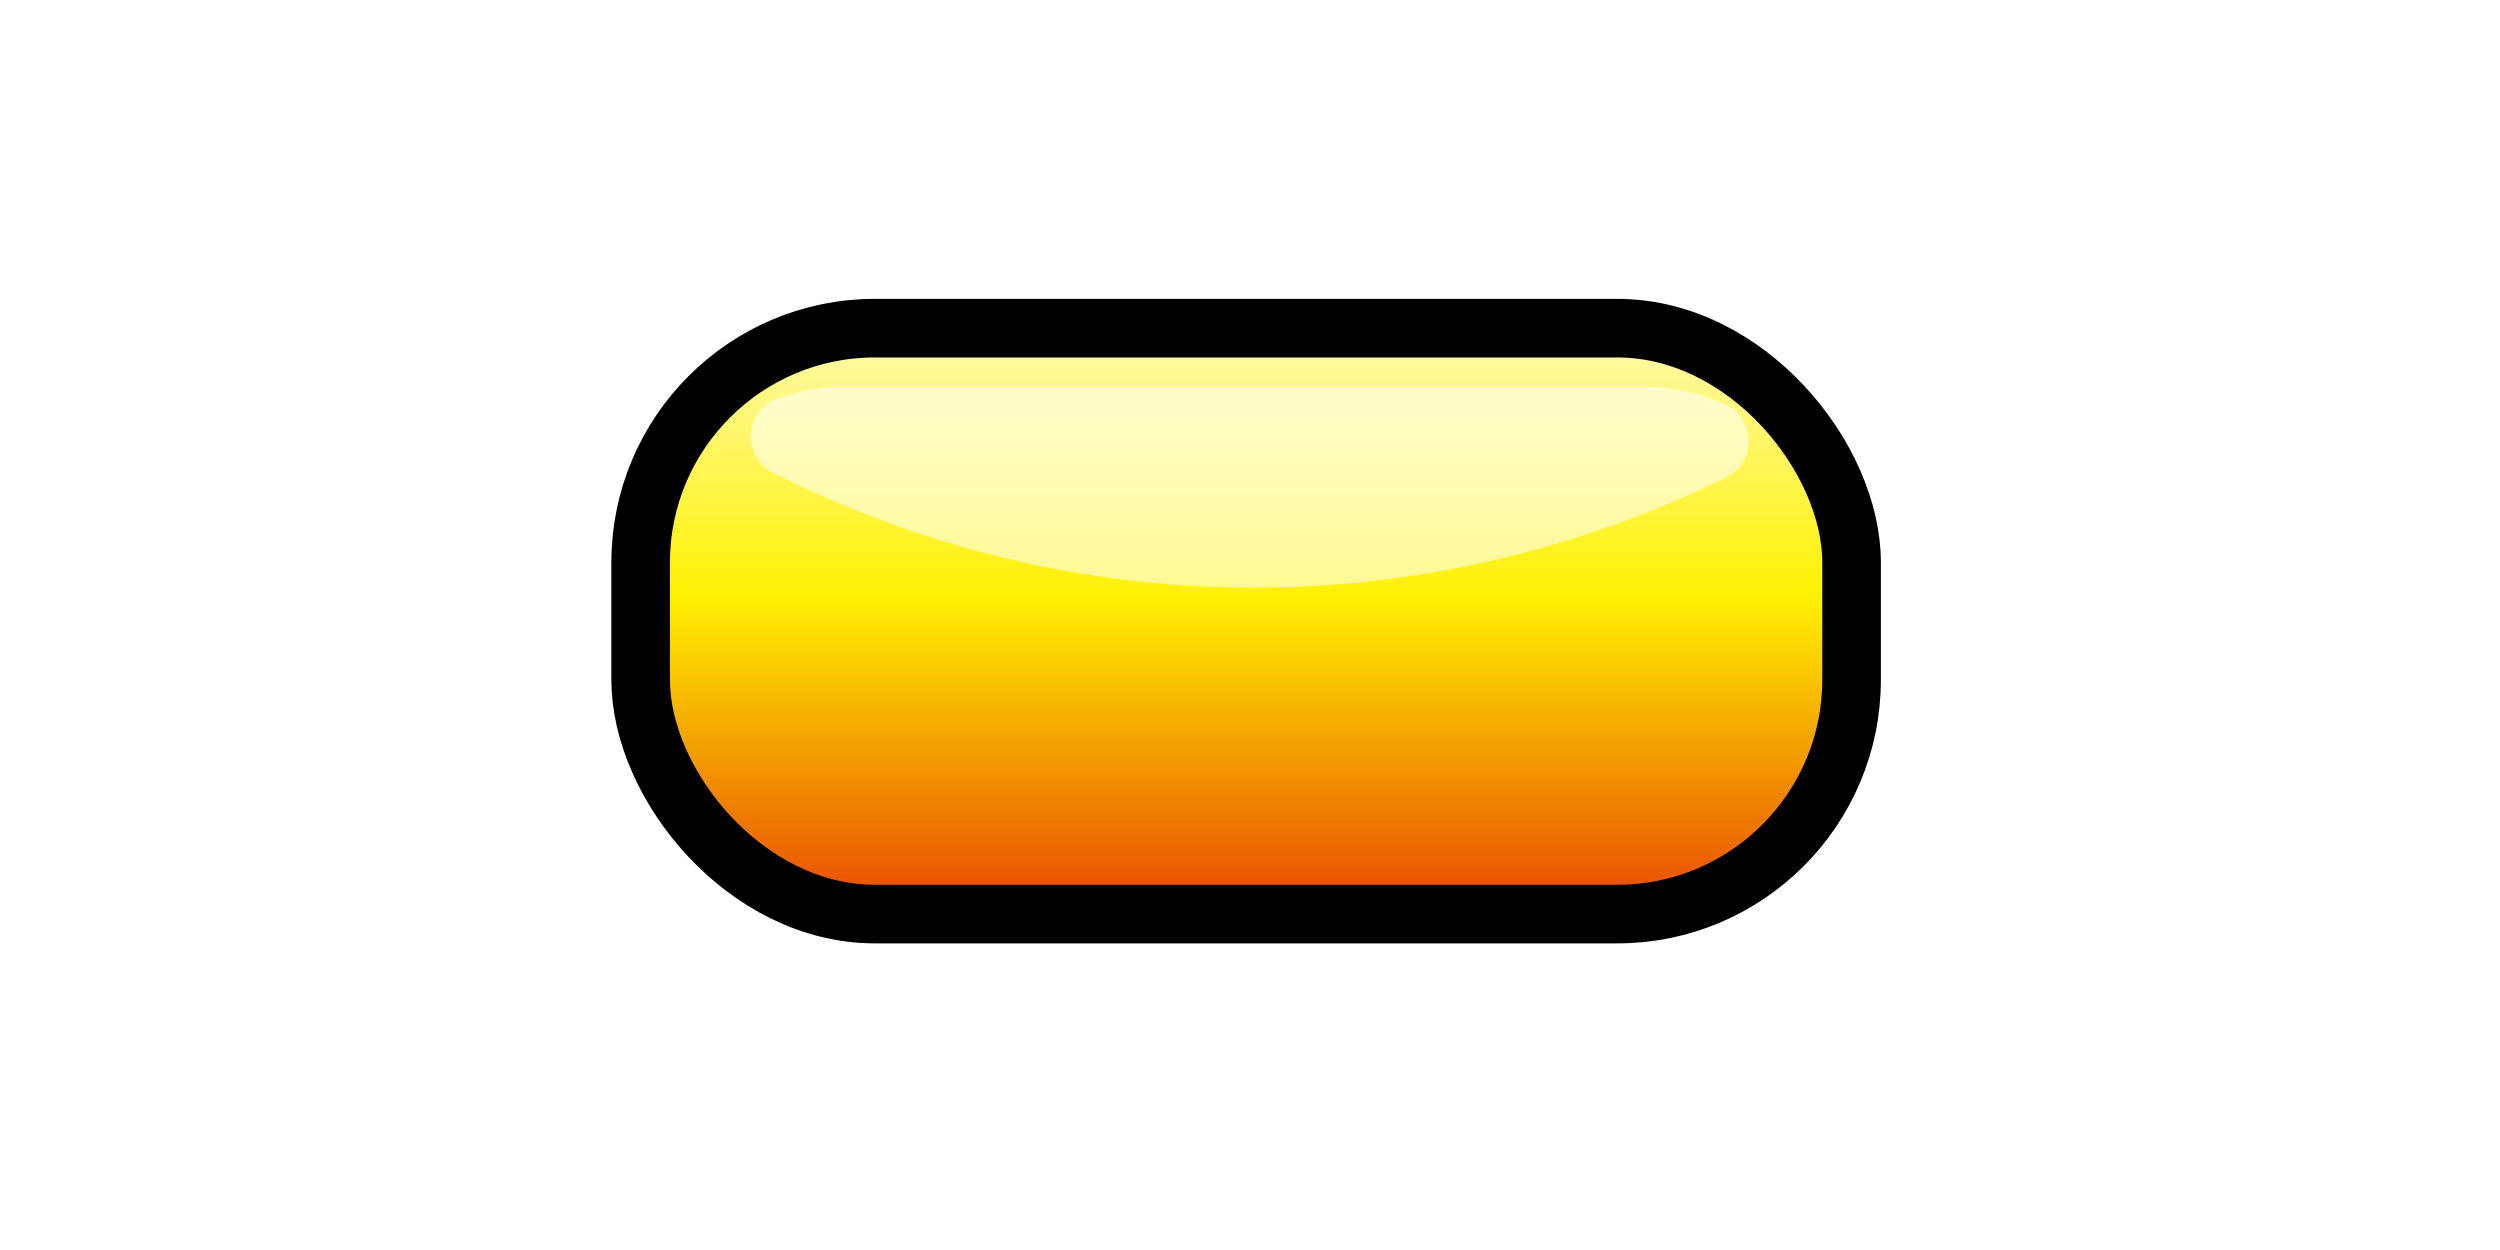<?xml version="1.0" encoding="UTF-8" standalone="no"?>
<!-- Created with Inkscape (http://www.inkscape.org/) -->
<svg
   xmlns:dc="http://purl.org/dc/elements/1.1/"
   xmlns:cc="http://creativecommons.org/ns#"
   xmlns:rdf="http://www.w3.org/1999/02/22-rdf-syntax-ns#"
   xmlns:svg="http://www.w3.org/2000/svg"
   xmlns="http://www.w3.org/2000/svg"
   xmlns:xlink="http://www.w3.org/1999/xlink"
   xmlns:sodipodi="http://sodipodi.sourceforge.net/DTD/sodipodi-0.dtd"
   xmlns:inkscape="http://www.inkscape.org/namespaces/inkscape"
   width="128"
   height="64"
   id="svg1901"
   sodipodi:version="0.32"
   inkscape:version="0.46"
   sodipodi:docname="notebargold.svg"
   sodipodi:docbase="/home/tsoots/ohj/translations/po"
   inkscape:export-filename="notebar.png"
   inkscape:export-xdpi="90"
   inkscape:export-ydpi="90"
   version="1.0"
   inkscape:output_extension="org.inkscape.output.svg.inkscape">
  <defs
	 id="defs1903">
	<linearGradient
	   id="linearGradient3207">
	  <stop
		 style="stop-color:#fffbb9;stop-opacity:1;"
		 offset="0"
		 id="stop3209" />
	  <stop
		 id="stop3211"
		 offset="0.45"
		 style="stop-color:#fff101;stop-opacity:1;" />
	  <stop
		 style="stop-color:#e63600;stop-opacity:1;"
		 offset="1"
		 id="stop3213" />
	</linearGradient>
	<linearGradient
	   inkscape:collect="always"
	   xlink:href="#linearGradient3207"
	   id="linearGradient3203"
	   gradientUnits="userSpaceOnUse"
	   x1="320"
	   y1="525.706"
	   x2="320"
	   y2="555.277"
	   gradientTransform="matrix(1.043,0,0,1.093,-13.836,-50.243)" />
	<filter
	   inkscape:collect="always"
	   id="filter3215"
	   x="-0.07"
	   width="1.141"
	   y="-0.367"
	   height="1.734">
	  <feGaussianBlur
		 inkscape:collect="always"
		 stdDeviation="1.437"
		 id="feGaussianBlur3217" />
	</filter>
	<filter
	   inkscape:collect="always"
	   id="filter3314">
	  <feGaussianBlur
		 inkscape:collect="always"
		 stdDeviation="0.268"
		 id="feGaussianBlur3316" />
	</filter>
	<filter
	   height="1.596"
	   y="-0.298"
	   width="1.114"
	   x="-0.057"
	   id="filter3260"
	   inkscape:collect="always">
	  <feGaussianBlur
		 id="feGaussianBlur3262"
		 stdDeviation="1.168"
		 inkscape:collect="always" />
	</filter>
	<linearGradient
	   gradientTransform="matrix(1.043,0,0,1.093,-13.836,-50.244)"
	   gradientUnits="userSpaceOnUse"
	   y2="555.018"
	   x2="320"
	   y1="525.706"
	   x1="320"
	   id="linearGradient2394"
	   xlink:href="#linearGradient2388"
	   inkscape:collect="always" />
	<linearGradient
	   id="linearGradient2388">
	  <stop
		 id="stop2390"
		 offset="0"
		 style="stop-color:#84c0d8;stop-opacity:1;" />
	  <stop
		 id="stop2392"
		 offset="1"
		 style="stop-color:#449ec4;stop-opacity:1;" />
	</linearGradient>
	<inkscape:perspective
	   id="perspective3325"
	   inkscape:persp3d-origin="64 : 21.333333 : 1"
	   inkscape:vp_z="128 : 32 : 1"
	   inkscape:vp_y="0 : 1000 : 0"
	   inkscape:vp_x="0 : 32 : 1"
	   sodipodi:type="inkscape:persp3d" />
	<linearGradient
	   inkscape:collect="always"
	   xlink:href="#linearGradient2388"
	   id="linearGradient3341"
	   gradientUnits="userSpaceOnUse"
	   gradientTransform="matrix(1.043,0,0,1.093,27.679,-33.716)"
	   x1="320"
	   y1="525.706"
	   x2="320"
	   y2="555.018" />
	<filter
	   inkscape:collect="always"
	   id="filter3359"
	   x="-0.07"
	   width="1.141"
	   y="-0.367"
	   height="1.734">
	  <feGaussianBlur
		 inkscape:collect="always"
		 stdDeviation="1.437"
		 id="feGaussianBlur3361" />
	</filter>
  </defs>
  <sodipodi:namedview
	 id="base"
	 pagecolor="#ffffff"
	 bordercolor="#666666"
	 borderopacity="1.0"
	 inkscape:pageopacity="0.0"
	 inkscape:pageshadow="2"
	 inkscape:zoom="9.125"
	 inkscape:cx="64"
	 inkscape:cy="32"
	 inkscape:document-units="px"
	 inkscape:current-layer="layer1"
	 gridtolerance="10000"
	 inkscape:window-width="1439"
	 inkscape:window-height="801"
	 inkscape:window-x="250"
	 inkscape:window-y="269"
	 showgrid="false"
	 inkscape:snap-global="false">
	<inkscape:grid
	   type="xygrid"
	   id="grid3154"
	   visible="true"
	   enabled="true" />
  </sodipodi:namedview>
  <g
	 inkscape:label="Taso 1"
	 inkscape:groupmode="layer"
	 id="layer1"
	 style="opacity:1"
	 transform="translate(-256,-508.362)">
	<path
	   sodipodi:type="inkscape:offset"
	   inkscape:radius="1.8614163"
	   inkscape:original="M 44.09375 20.03125 C 43.272831 20.03125 42.521517 20.241931 41.78125 20.46875 C 57.140936 27.84874 73.786659 26.922094 87.03125 20.6875 C 86.068989 20.275907 85.031058 20.03125 83.90625 20.03125 L 44.09375 20.03125 z "
	   style="opacity:1;fill:#ffffff;fill-opacity:0.784;stroke:none;stroke-width:1.5;stroke-miterlimit:4;stroke-opacity:1;filter:url(#filter3215)"
	   id="path3258"
	   d="M 44.094,18.156 C 42.954,18.156 42.019,18.452 41.25,18.688 C 40.508,18.903 39.976,19.555 39.913,20.325 C 39.851,21.095 40.271,21.824 40.969,22.156 C 56.856,29.79 74.088,28.835 87.812,22.375 C 88.482,22.065 88.905,21.389 88.892,20.651 C 88.878,19.914 88.43,19.254 87.75,18.969 C 86.588,18.472 85.301,18.156 83.906,18.156 L 44.094,18.156 z"
	   transform="matrix(1.043,0,0,1.093,253.233,506.091)" />
	<rect
	   style="opacity:1;fill:url(#linearGradient3203);fill-opacity:1;stroke:#000000;stroke-width:3;stroke-miterlimit:4;stroke-dasharray:none;stroke-opacity:1"
	   id="rect3198"
	   width="62"
	   height="30"
	   x="288.801"
	   y="525.163"
	   rx="12"
	   ry="12" />
	<path
	   sodipodi:type="inkscape:offset"
	   inkscape:radius="1.8614163"
	   inkscape:original="M 44.09375 20.03125 C 43.272831 20.03125 42.521517 20.241931 41.78125 20.46875 C 57.140936 27.84874 73.786659 26.922094 87.03125 20.6875 C 86.068989 20.275907 85.031058 20.03125 83.90625 20.03125 L 44.09375 20.03125 z "
	   style="opacity:1;fill:#ffffff;fill-opacity:0.569;stroke:none;stroke-width:1.5;stroke-miterlimit:4;stroke-opacity:1;filter:url(#filter3359)"
	   id="path3337"
	   d="M 44.094,18.156 C 42.954,18.156 42.019,18.452 41.25,18.688 C 40.508,18.903 39.976,19.555 39.913,20.325 C 39.851,21.095 40.271,21.824 40.969,22.156 C 56.856,29.79 74.088,28.835 87.812,22.375 C 88.482,22.065 88.905,21.389 88.892,20.651 C 88.878,19.914 88.43,19.254 87.75,18.969 C 86.588,18.472 85.301,18.156 83.906,18.156 L 44.094,18.156 z"
	   transform="matrix(1.043,0,0,1.093,252.816,508.337)" />
  </g>
  <g
	 inkscape:groupmode="layer"
	 id="layer2"
	 inkscape:label="stars"
	 style="display:none">
	<g
	   id="g3241"
	   transform="translate(-254.436,-507.841)"
	   style="opacity:0.66;filter:url(#filter3314)">
	  <path
		 sodipodi:type="star"
		 style="opacity:1;fill:#fff49f;fill-opacity:1;fill-rule:nonzero;stroke:none;stroke-width:1.5;marker:none;marker-start:none;marker-mid:none;marker-end:none;stroke-opacity:1;visibility:visible;display:inline;overflow:visible;enable-background:accumulate"
		 id="path3221"
		 sodipodi:sides="5"
		 sodipodi:cx="21.637474"
		 sodipodi:cy="12.382892"
		 sodipodi:r1="14.288825"
		 sodipodi:r2="7.1444125"
		 sodipodi:arg1="0.76604574"
		 sodipodi:arg2="1.3943643"
		 inkscape:flatsided="false"
		 inkscape:rounded="0.25"
		 inkscape:randomized="0.1"
		 d="M 31.161,22.085 C 29.757,23.955 25.548,19.83 23.294,20.053 C 21.039,20.277 17.245,25.474 14.972,24.783 C 12.699,24.092 15.245,18.647 14.313,16.533 C 13.381,14.418 6.98,12.208 6.952,9.757 C 6.924,7.305 14.655,7.828 16.44,6.3 C 18.225,4.772 18.355,-1.207 20.543,-1.837 C 22.732,-2.468 22.903,5.896 24.966,7.057 C 27.028,8.218 33.821,4.297 34.602,6.446 C 35.383,8.596 28.742,9.966 28.138,12.336 C 27.534,14.706 32.565,20.215 31.161,22.085 z"
		 transform="matrix(0.252,-0.359,0.335,0.27,284.78,529.18)" />
	  <path
		 sodipodi:type="star"
		 style="opacity:1;fill:#fff49f;fill-opacity:1;fill-rule:nonzero;stroke:none;stroke-width:1.5;marker:none;marker-start:none;marker-mid:none;marker-end:none;stroke-opacity:1;visibility:visible;display:inline;overflow:visible;enable-background:accumulate"
		 id="path3223"
		 sodipodi:sides="5"
		 sodipodi:cx="21.637474"
		 sodipodi:cy="12.382892"
		 sodipodi:r1="14.288825"
		 sodipodi:r2="7.1444125"
		 sodipodi:arg1="0.76604574"
		 sodipodi:arg2="1.3943643"
		 inkscape:flatsided="false"
		 inkscape:rounded="0.25"
		 inkscape:randomized="0.1"
		 d="M 31.161,22.085 C 29.757,23.955 25.548,19.83 23.294,20.053 C 21.039,20.277 17.245,25.474 14.972,24.783 C 12.699,24.092 15.245,18.647 14.313,16.533 C 13.381,14.418 6.98,12.208 6.952,9.757 C 6.924,7.305 14.655,7.828 16.44,6.3 C 18.225,4.772 18.355,-1.207 20.543,-1.837 C 22.732,-2.468 22.903,5.896 24.966,7.057 C 27.028,8.218 33.821,4.297 34.602,6.446 C 35.383,8.596 28.742,9.966 28.138,12.336 C 27.534,14.706 32.565,20.215 31.161,22.085 z"
		 transform="matrix(-0.423,0.101,-0.101,-0.423,343.629,527.828)" />
	  <path
		 sodipodi:type="star"
		 style="opacity:1;fill:#fff49f;fill-opacity:1;fill-rule:nonzero;stroke:none;stroke-width:1.5;marker:none;marker-start:none;marker-mid:none;marker-end:none;stroke-opacity:1;visibility:visible;display:inline;overflow:visible;enable-background:accumulate"
		 id="path3225"
		 sodipodi:sides="5"
		 sodipodi:cx="21.637474"
		 sodipodi:cy="12.382892"
		 sodipodi:r1="14.288825"
		 sodipodi:r2="7.1444125"
		 sodipodi:arg1="0.76604574"
		 sodipodi:arg2="1.3943643"
		 inkscape:flatsided="false"
		 inkscape:rounded="0.25"
		 inkscape:randomized="0.1"
		 d="M 31.161,22.085 C 29.757,23.955 25.548,19.83 23.294,20.053 C 21.039,20.277 17.245,25.474 14.972,24.783 C 12.699,24.092 15.245,18.647 14.313,16.533 C 13.381,14.418 6.98,12.208 6.952,9.757 C 6.924,7.305 14.655,7.828 16.44,6.3 C 18.225,4.772 18.355,-1.207 20.543,-1.837 C 22.732,-2.468 22.903,5.896 24.966,7.057 C 27.028,8.218 33.821,4.297 34.602,6.446 C 35.383,8.596 28.742,9.966 28.138,12.336 C 27.534,14.706 32.565,20.215 31.161,22.085 z"
		 transform="matrix(6.0995116e-2,-0.472,0.297,9.6746097e-2,343.873,559.806)" />
	  <path
		 sodipodi:type="star"
		 style="opacity:1;fill:#fff49f;fill-opacity:1;fill-rule:nonzero;stroke:none;stroke-width:1.5;marker:none;marker-start:none;marker-mid:none;marker-end:none;stroke-opacity:1;visibility:visible;display:inline;overflow:visible;enable-background:accumulate"
		 id="path3227"
		 sodipodi:sides="5"
		 sodipodi:cx="21.637474"
		 sodipodi:cy="12.382892"
		 sodipodi:r1="14.288825"
		 sodipodi:r2="7.1444125"
		 sodipodi:arg1="0.76604574"
		 sodipodi:arg2="1.3943643"
		 inkscape:flatsided="false"
		 inkscape:rounded="0.25"
		 inkscape:randomized="0.1"
		 d="M 31.161,22.085 C 29.757,23.955 25.548,19.83 23.294,20.053 C 21.039,20.277 17.245,25.474 14.972,24.783 C 12.699,24.092 15.245,18.647 14.313,16.533 C 13.381,14.418 6.98,12.208 6.952,9.757 C 6.924,7.305 14.655,7.828 16.44,6.3 C 18.225,4.772 18.355,-1.207 20.543,-1.837 C 22.732,-2.468 22.903,5.896 24.966,7.057 C 27.028,8.218 33.821,4.297 34.602,6.446 C 35.383,8.596 28.742,9.966 28.138,12.336 C 27.534,14.706 32.565,20.215 31.161,22.085 z"
		 transform="matrix(-2.3552595e-2,-0.452,0.337,-3.1595577e-2,319.918,565.392)" />
	  <path
		 sodipodi:type="star"
		 style="opacity:1;fill:#fff49f;fill-opacity:1;fill-rule:nonzero;stroke:none;stroke-width:1.5;marker:none;marker-start:none;marker-mid:none;marker-end:none;stroke-opacity:1;visibility:visible;display:inline;overflow:visible;enable-background:accumulate"
		 id="path3229"
		 sodipodi:sides="5"
		 sodipodi:cx="21.637474"
		 sodipodi:cy="12.382892"
		 sodipodi:r1="14.288825"
		 sodipodi:r2="7.1444125"
		 sodipodi:arg1="0.76604574"
		 sodipodi:arg2="1.3943643"
		 inkscape:flatsided="false"
		 inkscape:rounded="0.25"
		 inkscape:randomized="0.1"
		 d="M 31.161,22.085 C 29.757,23.955 25.548,19.83 23.294,20.053 C 21.039,20.277 17.245,25.474 14.972,24.783 C 12.699,24.092 15.245,18.647 14.313,16.533 C 13.381,14.418 6.98,12.208 6.952,9.757 C 6.924,7.305 14.655,7.828 16.44,6.3 C 18.225,4.772 18.355,-1.207 20.543,-1.837 C 22.732,-2.468 22.903,5.896 24.966,7.057 C 27.028,8.218 33.821,4.297 34.602,6.446 C 35.383,8.596 28.742,9.966 28.138,12.336 C 27.534,14.706 32.565,20.215 31.161,22.085 z"
		 transform="matrix(-0.408,-0.171,0.15,-0.464,297.973,561.116)" />
	  <path
		 sodipodi:type="star"
		 style="opacity:1;fill:#fff49f;fill-opacity:1;fill-rule:nonzero;stroke:none;stroke-width:1.5;marker:none;marker-start:none;marker-mid:none;marker-end:none;stroke-opacity:1;visibility:visible;display:inline;overflow:visible;enable-background:accumulate"
		 id="path3231"
		 sodipodi:sides="5"
		 sodipodi:cx="21.637474"
		 sodipodi:cy="12.382892"
		 sodipodi:r1="14.288825"
		 sodipodi:r2="7.1444125"
		 sodipodi:arg1="0.76604574"
		 sodipodi:arg2="1.3943643"
		 inkscape:flatsided="false"
		 inkscape:rounded="0.25"
		 inkscape:randomized="0.1"
		 d="M 31.161,22.085 C 29.757,23.955 25.548,19.83 23.294,20.053 C 21.039,20.277 17.245,25.474 14.972,24.783 C 12.699,24.092 15.245,18.647 14.313,16.533 C 13.381,14.418 6.98,12.208 6.952,9.757 C 6.924,7.305 14.655,7.828 16.44,6.3 C 18.225,4.772 18.355,-1.207 20.543,-1.837 C 22.732,-2.468 22.903,5.896 24.966,7.057 C 27.028,8.218 33.821,4.297 34.602,6.446 C 35.383,8.596 28.742,9.966 28.138,12.336 C 27.534,14.706 32.565,20.215 31.161,22.085 z"
		 transform="matrix(-0.14,0.411,-0.411,-0.14,312.903,550.094)" />
	  <path
		 transform="matrix(-0.376,0.119,-0.123,-0.363,356.263,529.098)"
		 d="M 31.161,22.085 C 29.757,23.955 25.548,19.83 23.294,20.053 C 21.039,20.277 17.245,25.474 14.972,24.783 C 12.699,24.092 15.245,18.647 14.313,16.533 C 13.381,14.418 6.98,12.208 6.952,9.757 C 6.924,7.305 14.655,7.828 16.44,6.3 C 18.225,4.772 18.355,-1.207 20.543,-1.837 C 22.732,-2.468 22.903,5.896 24.966,7.057 C 27.028,8.218 33.821,4.297 34.602,6.446 C 35.383,8.596 28.742,9.966 28.138,12.336 C 27.534,14.706 32.565,20.215 31.161,22.085 z"
		 inkscape:randomized="0.1"
		 inkscape:rounded="0.25"
		 inkscape:flatsided="false"
		 sodipodi:arg2="1.3943643"
		 sodipodi:arg1="0.76604574"
		 sodipodi:r2="7.1444125"
		 sodipodi:r1="14.288825"
		 sodipodi:cy="12.382892"
		 sodipodi:cx="21.637474"
		 sodipodi:sides="5"
		 id="path3318"
		 style="opacity:1;fill:#fff49f;fill-opacity:1;fill-rule:nonzero;stroke:none;stroke-width:1.5;marker:none;marker-start:none;marker-mid:none;marker-end:none;stroke-opacity:1;visibility:visible;display:inline;overflow:visible;enable-background:accumulate"
		 sodipodi:type="star" />
	  <path
		 transform="matrix(-0.413,0.135,-0.135,-0.413,329.392,550.038)"
		 d="M 31.161,22.085 C 29.757,23.955 25.548,19.83 23.294,20.053 C 21.039,20.277 17.245,25.474 14.972,24.783 C 12.699,24.092 15.245,18.647 14.313,16.533 C 13.381,14.418 6.98,12.208 6.952,9.757 C 6.924,7.305 14.655,7.828 16.44,6.3 C 18.225,4.772 18.355,-1.207 20.543,-1.837 C 22.732,-2.468 22.903,5.896 24.966,7.057 C 27.028,8.218 33.821,4.297 34.602,6.446 C 35.383,8.596 28.742,9.966 28.138,12.336 C 27.534,14.706 32.565,20.215 31.161,22.085 z"
		 inkscape:randomized="0.1"
		 inkscape:rounded="0.25"
		 inkscape:flatsided="false"
		 sodipodi:arg2="1.3943643"
		 sodipodi:arg1="0.76604574"
		 sodipodi:r2="7.1444125"
		 sodipodi:r1="14.288825"
		 sodipodi:cy="12.382892"
		 sodipodi:cx="21.637474"
		 sodipodi:sides="5"
		 id="path3320"
		 style="opacity:1;fill:#fff49f;fill-opacity:1;fill-rule:nonzero;stroke:none;stroke-width:1.5;marker:none;marker-start:none;marker-mid:none;marker-end:none;stroke-opacity:1;visibility:visible;display:inline;overflow:visible;enable-background:accumulate"
		 sodipodi:type="star" />
	  <path
		 transform="matrix(-0.293,0.123,-9.6232117e-2,-0.376,308.244,537.321)"
		 d="M 31.161,22.085 C 29.757,23.955 25.548,19.83 23.294,20.053 C 21.039,20.277 17.245,25.474 14.972,24.783 C 12.699,24.092 15.245,18.647 14.313,16.533 C 13.381,14.418 6.98,12.208 6.952,9.757 C 6.924,7.305 14.655,7.828 16.44,6.3 C 18.225,4.772 18.355,-1.207 20.543,-1.837 C 22.732,-2.468 22.903,5.896 24.966,7.057 C 27.028,8.218 33.821,4.297 34.602,6.446 C 35.383,8.596 28.742,9.966 28.138,12.336 C 27.534,14.706 32.565,20.215 31.161,22.085 z"
		 inkscape:randomized="0.1"
		 inkscape:rounded="0.25"
		 inkscape:flatsided="false"
		 sodipodi:arg2="1.3943643"
		 sodipodi:arg1="0.76604574"
		 sodipodi:r2="7.1444125"
		 sodipodi:r1="14.288825"
		 sodipodi:cy="12.382892"
		 sodipodi:cx="21.637474"
		 sodipodi:sides="5"
		 id="path3322"
		 style="opacity:1;fill:#fff49f;fill-opacity:1;fill-rule:nonzero;stroke:none;stroke-width:1.5;marker:none;marker-start:none;marker-mid:none;marker-end:none;stroke-opacity:1;visibility:visible;display:inline;overflow:visible;enable-background:accumulate"
		 sodipodi:type="star" />
	  <path
		 sodipodi:type="star"
		 style="opacity:1;fill:#fff49f;fill-opacity:1;fill-rule:nonzero;stroke:none;stroke-width:1.5;marker:none;marker-start:none;marker-mid:none;marker-end:none;stroke-opacity:1;visibility:visible;display:inline;overflow:visible;enable-background:accumulate"
		 id="path3233"
		 sodipodi:sides="5"
		 sodipodi:cx="21.637474"
		 sodipodi:cy="12.382892"
		 sodipodi:r1="14.288825"
		 sodipodi:r2="7.1444125"
		 sodipodi:arg1="0.76604574"
		 sodipodi:arg2="1.3943643"
		 inkscape:flatsided="false"
		 inkscape:rounded="0.25"
		 inkscape:randomized="0.1"
		 d="M 31.161,22.085 C 29.757,23.955 25.548,19.83 23.294,20.053 C 21.039,20.277 17.245,25.474 14.972,24.783 C 12.699,24.092 15.245,18.647 14.313,16.533 C 13.381,14.418 6.98,12.208 6.952,9.757 C 6.924,7.305 14.655,7.828 16.44,6.3 C 18.225,4.772 18.355,-1.207 20.543,-1.837 C 22.732,-2.468 22.903,5.896 24.966,7.057 C 27.028,8.218 33.821,4.297 34.602,6.446 C 35.383,8.596 28.742,9.966 28.138,12.336 C 27.534,14.706 32.565,20.215 31.161,22.085 z"
		 transform="matrix(-0.298,0.153,-9.773864e-2,-0.468,353.52,542.522)" />
	  <path
		 sodipodi:type="star"
		 style="opacity:1;fill:#fff49f;fill-opacity:1;fill-rule:nonzero;stroke:none;stroke-width:1.5;marker:none;marker-start:none;marker-mid:none;marker-end:none;stroke-opacity:1;visibility:visible;display:inline;overflow:visible;enable-background:accumulate"
		 id="path3235"
		 sodipodi:sides="5"
		 sodipodi:cx="21.637474"
		 sodipodi:cy="12.382892"
		 sodipodi:r1="14.288825"
		 sodipodi:r2="7.1444125"
		 sodipodi:arg1="0.76604574"
		 sodipodi:arg2="1.3943643"
		 inkscape:flatsided="false"
		 inkscape:rounded="0.25"
		 inkscape:randomized="0.1"
		 d="M 31.161,22.085 C 29.757,23.955 25.548,19.83 23.294,20.053 C 21.039,20.277 17.245,25.474 14.972,24.783 C 12.699,24.092 15.245,18.647 14.313,16.533 C 13.381,14.418 6.98,12.208 6.952,9.757 C 6.924,7.305 14.655,7.828 16.44,6.3 C 18.225,4.772 18.355,-1.207 20.543,-1.837 C 22.732,-2.468 22.903,5.896 24.966,7.057 C 27.028,8.218 33.821,4.297 34.602,6.446 C 35.383,8.596 28.742,9.966 28.138,12.336 C 27.534,14.706 32.565,20.215 31.161,22.085 z"
		 transform="matrix(0.328,0.158,-0.129,0.405,281.337,530.505)" />
	  <path
		 sodipodi:type="star"
		 style="opacity:1;fill:#fff49f;fill-opacity:1;fill-rule:nonzero;stroke:none;stroke-width:1.5;marker:none;marker-start:none;marker-mid:none;marker-end:none;stroke-opacity:1;visibility:visible;display:inline;overflow:visible;enable-background:accumulate"
		 id="path3237"
		 sodipodi:sides="5"
		 sodipodi:cx="21.637474"
		 sodipodi:cy="12.382892"
		 sodipodi:r1="14.288825"
		 sodipodi:r2="7.1444125"
		 sodipodi:arg1="0.76604574"
		 sodipodi:arg2="1.3943643"
		 inkscape:flatsided="false"
		 inkscape:rounded="0.25"
		 inkscape:randomized="0.1"
		 d="M 31.161,22.085 C 29.757,23.955 25.548,19.83 23.294,20.053 C 21.039,20.277 17.245,25.474 14.972,24.783 C 12.699,24.092 15.245,18.647 14.313,16.533 C 13.381,14.418 6.98,12.208 6.952,9.757 C 6.924,7.305 14.655,7.828 16.44,6.3 C 18.225,4.772 18.355,-1.207 20.543,-1.837 C 22.732,-2.468 22.903,5.896 24.966,7.057 C 27.028,8.218 33.821,4.297 34.602,6.446 C 35.383,8.596 28.742,9.966 28.138,12.336 C 27.534,14.706 32.565,20.215 31.161,22.085 z"
		 transform="matrix(-0.277,0.302,-0.469,-0.179,332.551,518.729)" />
	  <path
		 sodipodi:type="star"
		 style="opacity:1;fill:#fff49f;fill-opacity:1;fill-rule:nonzero;stroke:none;stroke-width:1.5;marker:none;marker-start:none;marker-mid:none;marker-end:none;stroke-opacity:1;visibility:visible;display:inline;overflow:visible;enable-background:accumulate"
		 id="path3239"
		 sodipodi:sides="5"
		 sodipodi:cx="21.637474"
		 sodipodi:cy="12.382892"
		 sodipodi:r1="14.288825"
		 sodipodi:r2="7.1444125"
		 sodipodi:arg1="0.76604574"
		 sodipodi:arg2="1.3943643"
		 inkscape:flatsided="false"
		 inkscape:rounded="0.25"
		 inkscape:randomized="0.1"
		 d="M 31.161,22.085 C 29.757,23.955 25.548,19.83 23.294,20.053 C 21.039,20.277 17.245,25.474 14.972,24.783 C 12.699,24.092 15.245,18.647 14.313,16.533 C 13.381,14.418 6.98,12.208 6.952,9.757 C 6.924,7.305 14.655,7.828 16.44,6.3 C 18.225,4.772 18.355,-1.207 20.543,-1.837 C 22.732,-2.468 22.903,5.896 24.966,7.057 C 27.028,8.218 33.821,4.297 34.602,6.446 C 35.383,8.596 28.742,9.966 28.138,12.336 C 27.534,14.706 32.565,20.215 31.161,22.085 z"
		 transform="matrix(0.404,0.16,-0.16,0.404,302.406,518.867)" />
	  <path
		 transform="matrix(0.434,0,0,0.434,328.724,551.5)"
		 d="M 31.161,22.085 C 29.757,23.955 25.548,19.83 23.294,20.053 C 21.039,20.277 17.245,25.474 14.972,24.783 C 12.699,24.092 15.245,18.647 14.313,16.533 C 13.381,14.418 6.98,12.208 6.952,9.757 C 6.924,7.305 14.655,7.828 16.44,6.3 C 18.225,4.772 18.355,-1.207 20.543,-1.837 C 22.732,-2.468 22.903,5.896 24.966,7.057 C 27.028,8.218 33.821,4.297 34.602,6.446 C 35.383,8.596 28.742,9.966 28.138,12.336 C 27.534,14.706 32.565,20.215 31.161,22.085 z"
		 inkscape:randomized="0.1"
		 inkscape:rounded="0.25"
		 inkscape:flatsided="false"
		 sodipodi:arg2="1.3943643"
		 sodipodi:arg1="0.76604574"
		 sodipodi:r2="7.1444125"
		 sodipodi:r1="14.288825"
		 sodipodi:cy="12.382892"
		 sodipodi:cx="21.637474"
		 sodipodi:sides="5"
		 id="path3219"
		 style="opacity:1;fill:#fff49f;fill-opacity:1;fill-rule:nonzero;stroke:none;stroke-width:1.5;marker:none;marker-start:none;marker-mid:none;marker-end:none;stroke-opacity:1;visibility:visible;display:inline;overflow:visible;enable-background:accumulate"
		 sodipodi:type="star" />
	</g>
  </g>
</svg>
